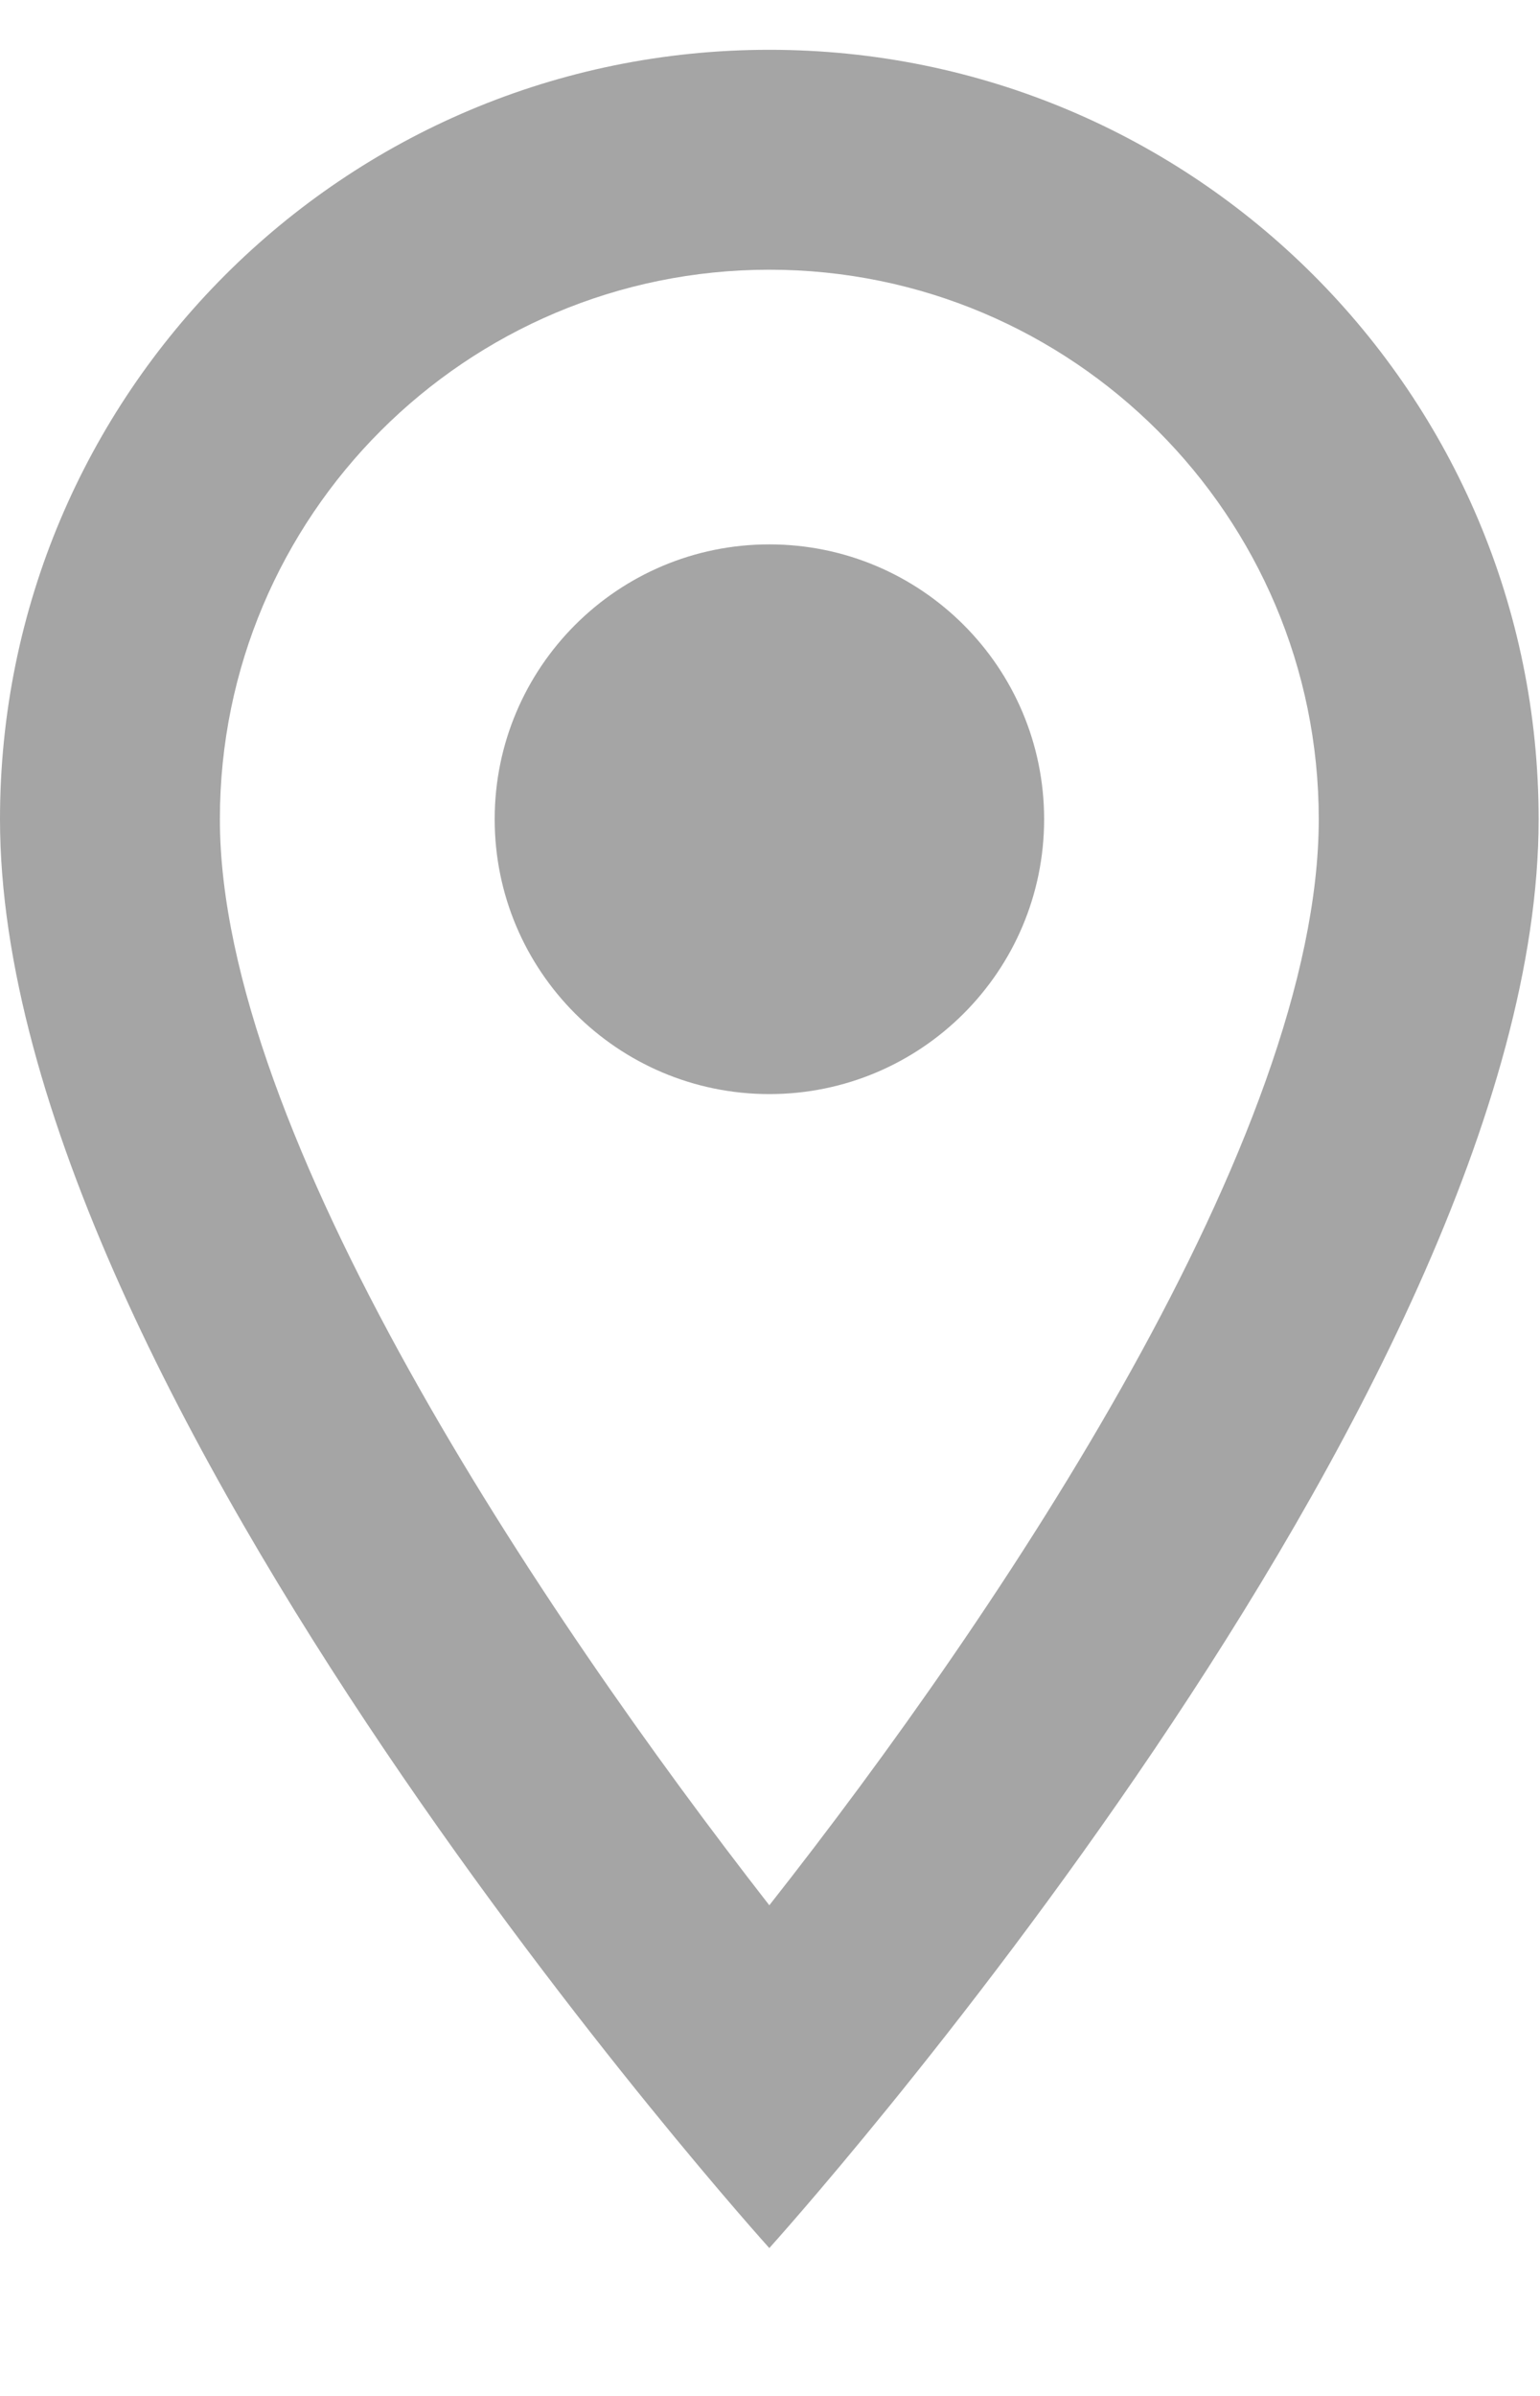 <svg width="9" height="14" viewBox="0 0 9 14" fill="none" xmlns="http://www.w3.org/2000/svg">
<path d="M4.496 0.291C2.01 0.291 0 2.302 0 4.787C0 8.159 4.496 13.136 4.496 13.136C4.496 13.136 8.992 8.159 8.992 4.787C8.992 2.302 6.981 0.291 4.496 0.291ZM1.285 4.787C1.285 3.014 2.723 1.576 4.496 1.576C6.268 1.576 7.707 3.014 7.707 4.787C7.707 6.637 5.857 9.405 4.496 11.133C3.16 9.418 1.285 6.618 1.285 4.787Z" fill="#A5A5A5"/>
<path d="M4.496 6.393C5.383 6.393 6.102 5.674 6.102 4.787C6.102 3.9 5.383 3.181 4.496 3.181C3.61 3.181 2.891 3.9 2.891 4.787C2.891 5.674 3.61 6.393 4.496 6.393Z" fill="#A5A5A5"/>
</svg>

